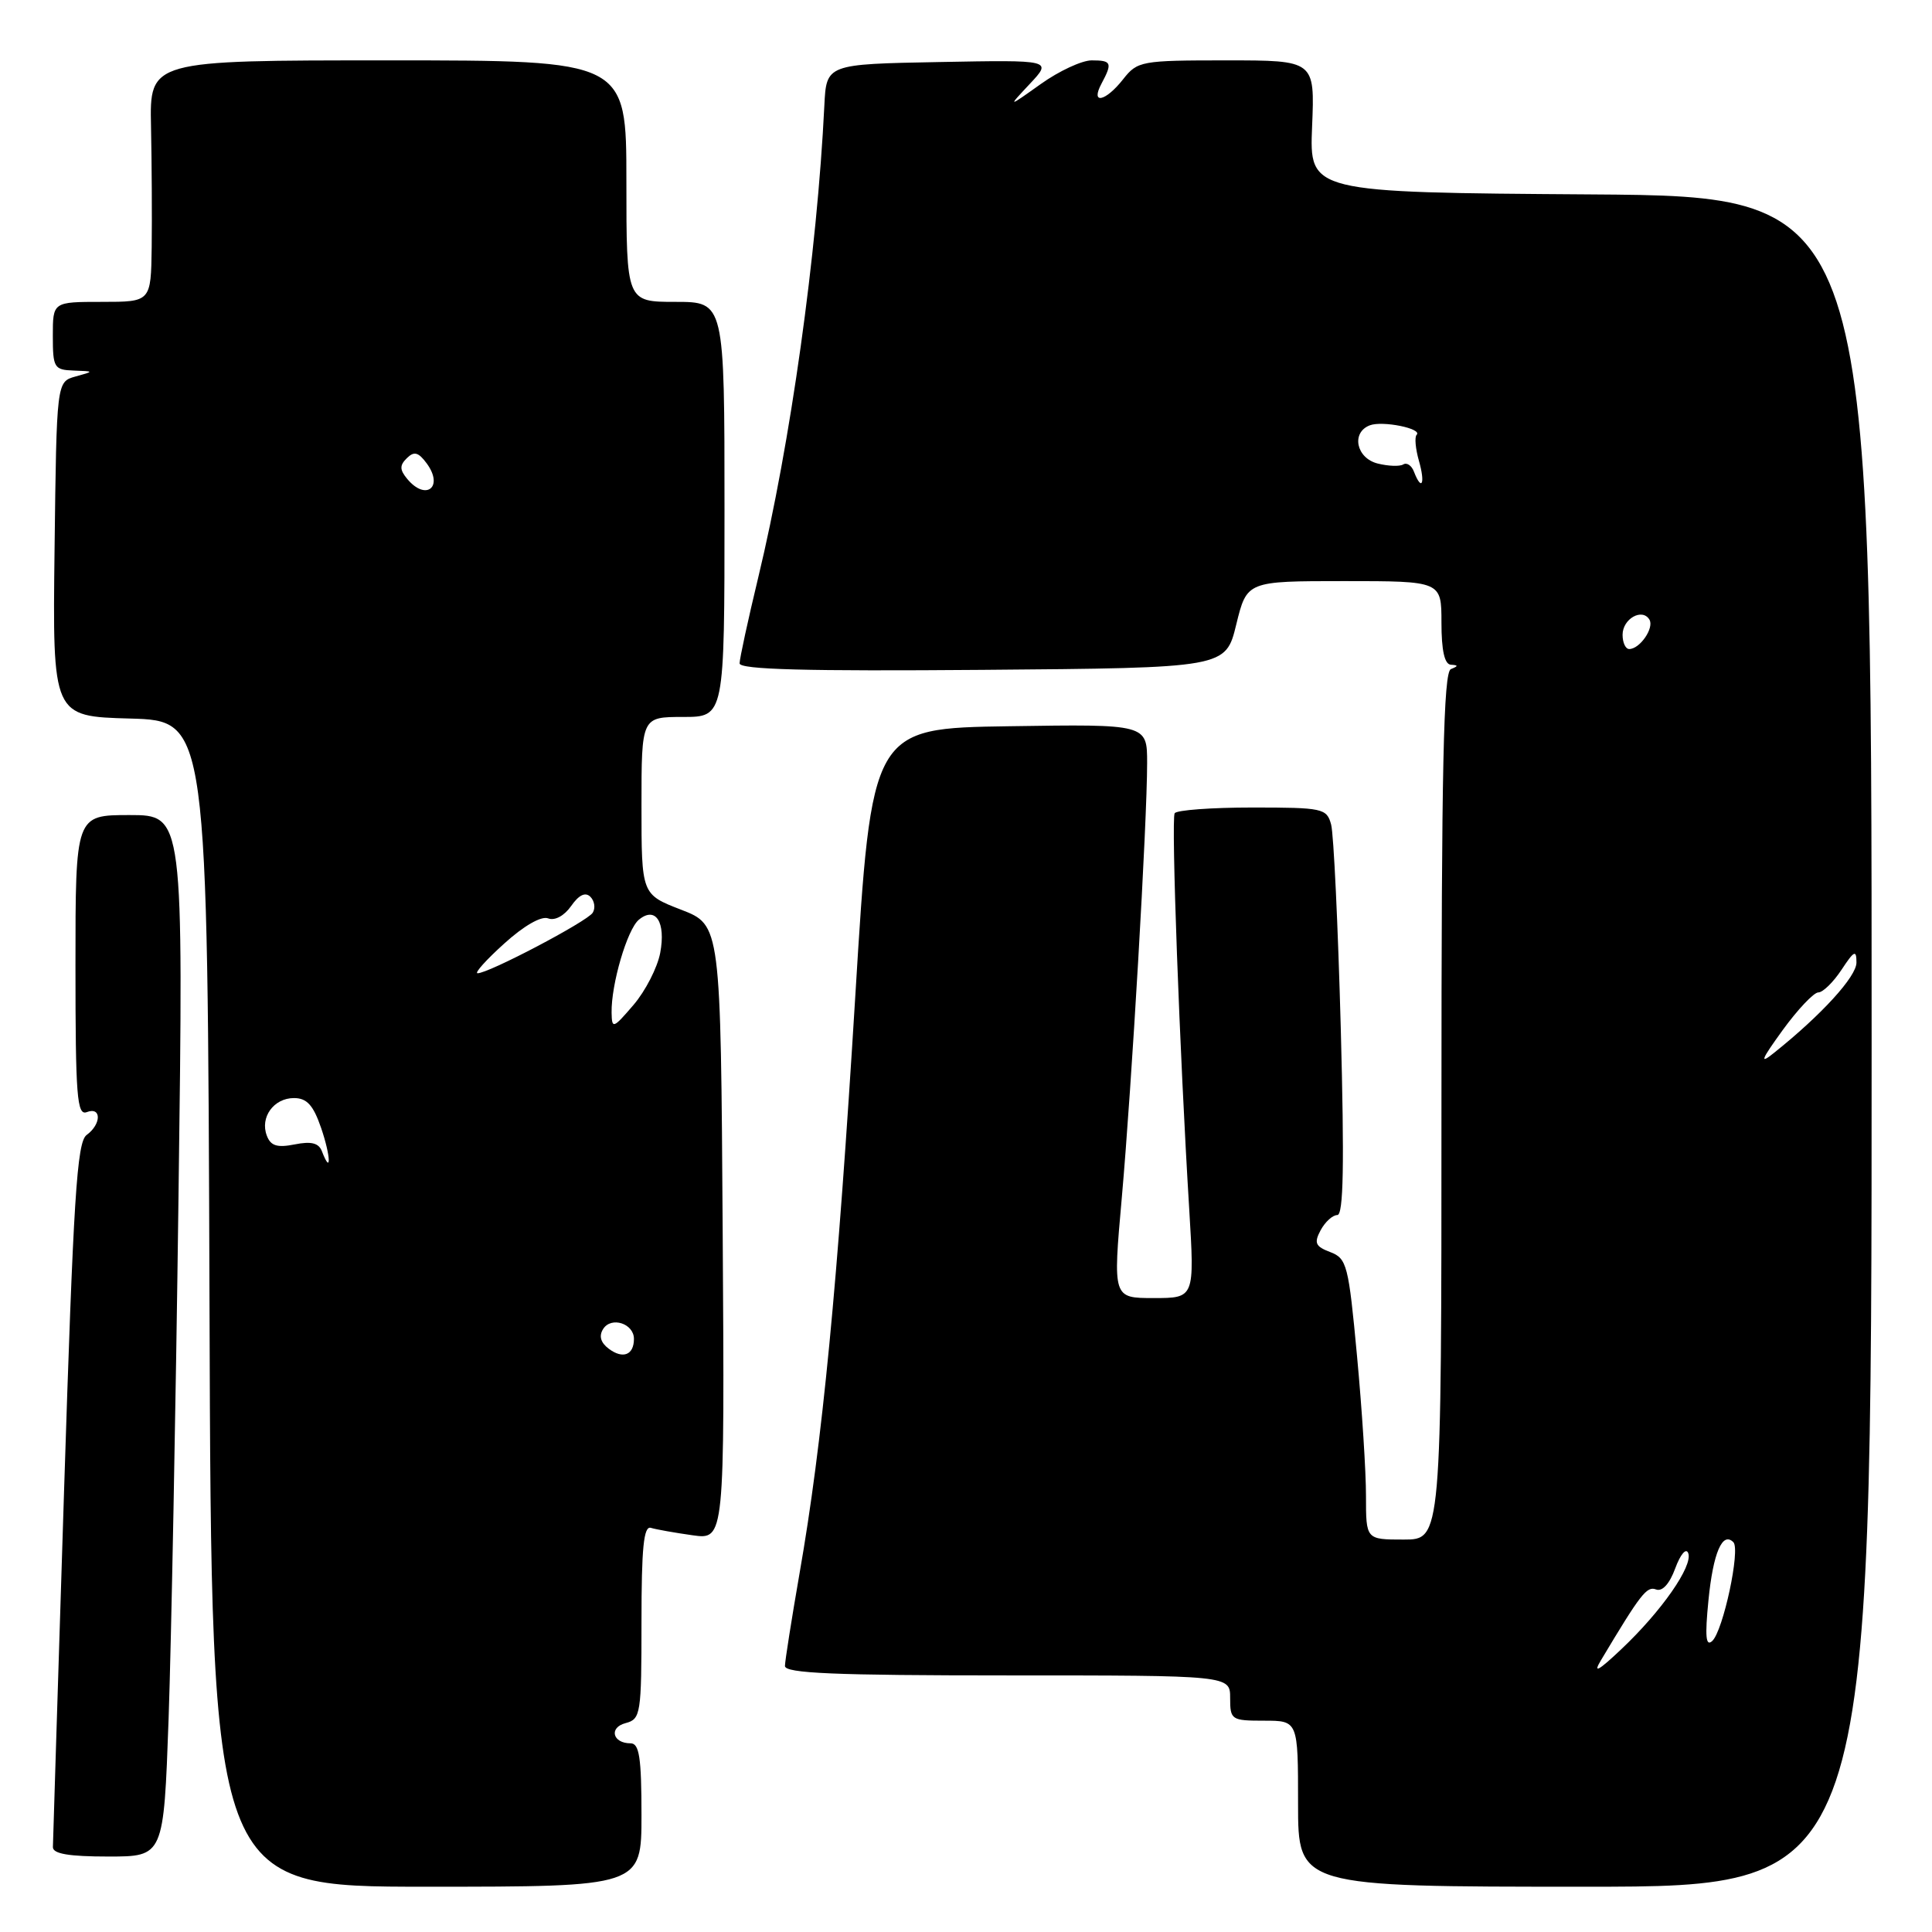<?xml version="1.0" encoding="UTF-8" standalone="no"?>
<!DOCTYPE svg PUBLIC "-//W3C//DTD SVG 1.1//EN" "http://www.w3.org/Graphics/SVG/1.1/DTD/svg11.dtd" >
<svg xmlns="http://www.w3.org/2000/svg" xmlns:xlink="http://www.w3.org/1999/xlink" version="1.1" viewBox="0 0 256 256">
 <g >
 <path fill="currentColor"
d=" M 85.00 240.50 C 85.00 232.90 84.71 231.00 83.56 231.00 C 81.16 231.00 80.65 228.90 82.90 228.32 C 84.90 227.79 85.00 227.13 85.00 214.91 C 85.00 205.09 85.29 202.15 86.25 202.45 C 86.94 202.66 89.42 203.10 91.76 203.43 C 96.02 204.03 96.02 204.03 95.76 163.30 C 95.50 122.57 95.50 122.57 90.25 120.54 C 85.00 118.51 85.00 118.51 85.00 106.76 C 85.00 95.00 85.00 95.00 90.50 95.00 C 96.00 95.00 96.00 95.00 96.00 67.50 C 96.00 40.00 96.00 40.00 89.50 40.00 C 83.00 40.00 83.00 40.00 83.00 24.00 C 83.00 8.00 83.00 8.00 51.42 8.00 C 19.83 8.00 19.83 8.00 20.01 16.75 C 20.11 21.56 20.15 28.76 20.10 32.75 C 20.00 40.00 20.00 40.00 13.50 40.00 C 7.00 40.00 7.00 40.00 7.00 44.50 C 7.00 48.72 7.17 49.01 9.75 49.10 C 12.50 49.20 12.50 49.20 10.00 49.89 C 7.50 50.59 7.50 50.59 7.23 72.76 C 6.96 94.93 6.96 94.93 17.23 95.21 C 27.50 95.50 27.50 95.50 27.76 172.75 C 28.01 250.00 28.01 250.00 56.51 250.00 C 85.00 250.00 85.00 250.00 85.00 240.50 Z  M 248.00 138.01 C 248.00 26.02 248.00 26.02 210.75 25.76 C 173.50 25.50 173.50 25.50 173.86 16.75 C 174.22 8.00 174.22 8.00 162.51 8.00 C 151.20 8.00 150.72 8.09 148.82 10.50 C 146.47 13.49 144.45 13.89 145.96 11.07 C 147.43 8.32 147.29 8.00 144.65 8.00 C 143.36 8.00 140.32 9.41 137.90 11.14 C 133.50 14.27 133.50 14.27 136.46 11.11 C 139.43 7.94 139.43 7.94 124.46 8.22 C 109.50 8.50 109.50 8.50 109.23 14.00 C 108.27 33.60 104.74 58.80 100.47 76.52 C 99.11 82.16 98.00 87.29 98.00 87.90 C 98.00 88.72 106.89 88.95 130.20 88.76 C 162.41 88.50 162.41 88.50 163.81 82.75 C 165.22 77.00 165.22 77.00 178.11 77.00 C 191.00 77.00 191.00 77.00 191.00 82.50 C 191.00 86.19 191.41 88.03 192.25 88.08 C 193.25 88.14 193.25 88.26 192.25 88.66 C 191.27 89.06 191.00 101.59 191.00 146.58 C 191.00 204.00 191.00 204.00 186.00 204.00 C 181.00 204.00 181.00 204.00 181.00 198.25 C 181.01 195.09 180.47 186.72 179.81 179.65 C 178.69 167.61 178.47 166.75 176.27 165.91 C 174.29 165.16 174.09 164.70 174.99 163.01 C 175.59 161.90 176.58 161.00 177.20 161.00 C 178.02 161.00 178.14 154.31 177.66 136.25 C 177.29 122.64 176.72 110.49 176.38 109.25 C 175.80 107.11 175.28 107.00 165.94 107.00 C 160.54 107.00 155.91 107.34 155.65 107.76 C 155.17 108.54 156.30 139.36 157.58 160.25 C 158.29 172.00 158.29 172.00 152.87 172.00 C 147.46 172.00 147.46 172.00 148.64 158.75 C 149.96 143.88 152.00 108.98 152.00 101.10 C 152.00 95.95 152.00 95.95 133.75 96.23 C 115.50 96.50 115.50 96.50 113.33 132.00 C 110.98 170.34 108.97 191.21 105.94 208.50 C 104.89 214.55 104.02 220.06 104.01 220.75 C 104.00 221.72 110.56 222.00 133.50 222.00 C 163.00 222.00 163.00 222.00 163.00 225.00 C 163.00 227.89 163.17 228.00 167.50 228.00 C 172.00 228.00 172.00 228.00 172.00 239.00 C 172.00 250.00 172.00 250.00 210.00 250.00 C 248.00 250.00 248.00 250.00 248.00 138.01 Z  M 22.34 227.75 C 22.69 217.71 23.29 186.66 23.65 158.75 C 24.32 108.00 24.32 108.00 17.16 108.00 C 10.00 108.00 10.00 108.00 10.00 127.97 C 10.00 145.31 10.20 147.86 11.50 147.36 C 13.46 146.61 13.45 148.95 11.48 150.39 C 10.19 151.33 9.73 158.65 8.49 197.50 C 7.69 222.80 7.02 244.06 7.01 244.75 C 7.00 245.64 9.13 246.00 14.35 246.00 C 21.69 246.00 21.69 246.00 22.34 227.75 Z  M 80.67 178.72 C 79.59 177.91 79.33 177.03 79.92 176.10 C 80.99 174.40 84.00 175.37 84.00 177.41 C 84.00 179.55 82.54 180.12 80.67 178.72 Z  M 42.66 152.56 C 42.24 151.45 41.25 151.20 39.05 151.64 C 36.73 152.10 35.87 151.84 35.36 150.49 C 34.42 148.06 36.27 145.50 38.95 145.50 C 40.66 145.50 41.51 146.43 42.55 149.46 C 43.83 153.19 43.93 155.86 42.66 152.56 Z  M 81.04 134.19 C 80.97 130.44 83.11 123.15 84.65 121.87 C 86.87 120.03 88.25 122.18 87.48 126.27 C 87.11 128.21 85.53 131.30 83.95 133.15 C 81.24 136.31 81.08 136.37 81.04 134.19 Z  M 66.82 125.02 C 69.41 122.67 71.73 121.34 72.63 121.69 C 73.51 122.03 74.76 121.36 75.68 120.05 C 76.71 118.57 77.57 118.17 78.23 118.83 C 78.78 119.38 78.92 120.33 78.54 120.94 C 77.82 122.10 64.63 129.03 63.27 128.96 C 62.85 128.94 64.44 127.16 66.82 125.02 Z  M 53.96 63.46 C 52.95 62.24 52.94 61.66 53.91 60.71 C 54.87 59.76 55.44 59.91 56.54 61.40 C 58.84 64.52 56.45 66.45 53.96 63.46 Z  M 212.13 220.00 C 217.41 211.17 218.21 210.14 219.43 210.61 C 220.26 210.93 221.22 209.88 221.98 207.81 C 222.67 205.94 223.42 205.06 223.70 205.80 C 224.35 207.49 220.16 213.50 214.83 218.53 C 211.79 221.41 211.04 221.81 212.13 220.00 Z  M 226.38 212.04 C 227.00 205.76 228.23 202.89 229.68 204.35 C 230.64 205.31 228.33 216.09 226.88 217.44 C 226.03 218.23 225.90 216.86 226.38 212.04 Z  M 236.21 136.50 C 238.21 133.75 240.34 131.50 240.94 131.50 C 241.54 131.50 242.92 130.15 244.01 128.50 C 245.69 125.95 245.99 125.81 245.99 127.54 C 246.00 129.40 241.35 134.49 235.04 139.53 C 233.10 141.09 233.35 140.45 236.21 136.50 Z  M 215.00 84.11 C 215.00 82.00 217.59 80.53 218.55 82.09 C 219.23 83.18 217.30 86.00 215.88 86.00 C 215.39 86.00 215.00 85.15 215.00 84.11 Z  M 187.36 62.51 C 187.05 61.68 186.41 61.25 185.94 61.54 C 185.47 61.83 183.95 61.77 182.55 61.42 C 179.71 60.71 179.01 57.32 181.50 56.36 C 183.19 55.71 188.53 56.80 187.71 57.62 C 187.42 57.91 187.56 59.47 188.02 61.08 C 188.88 64.09 188.39 65.17 187.36 62.51 Z "/>
</g>
</svg>